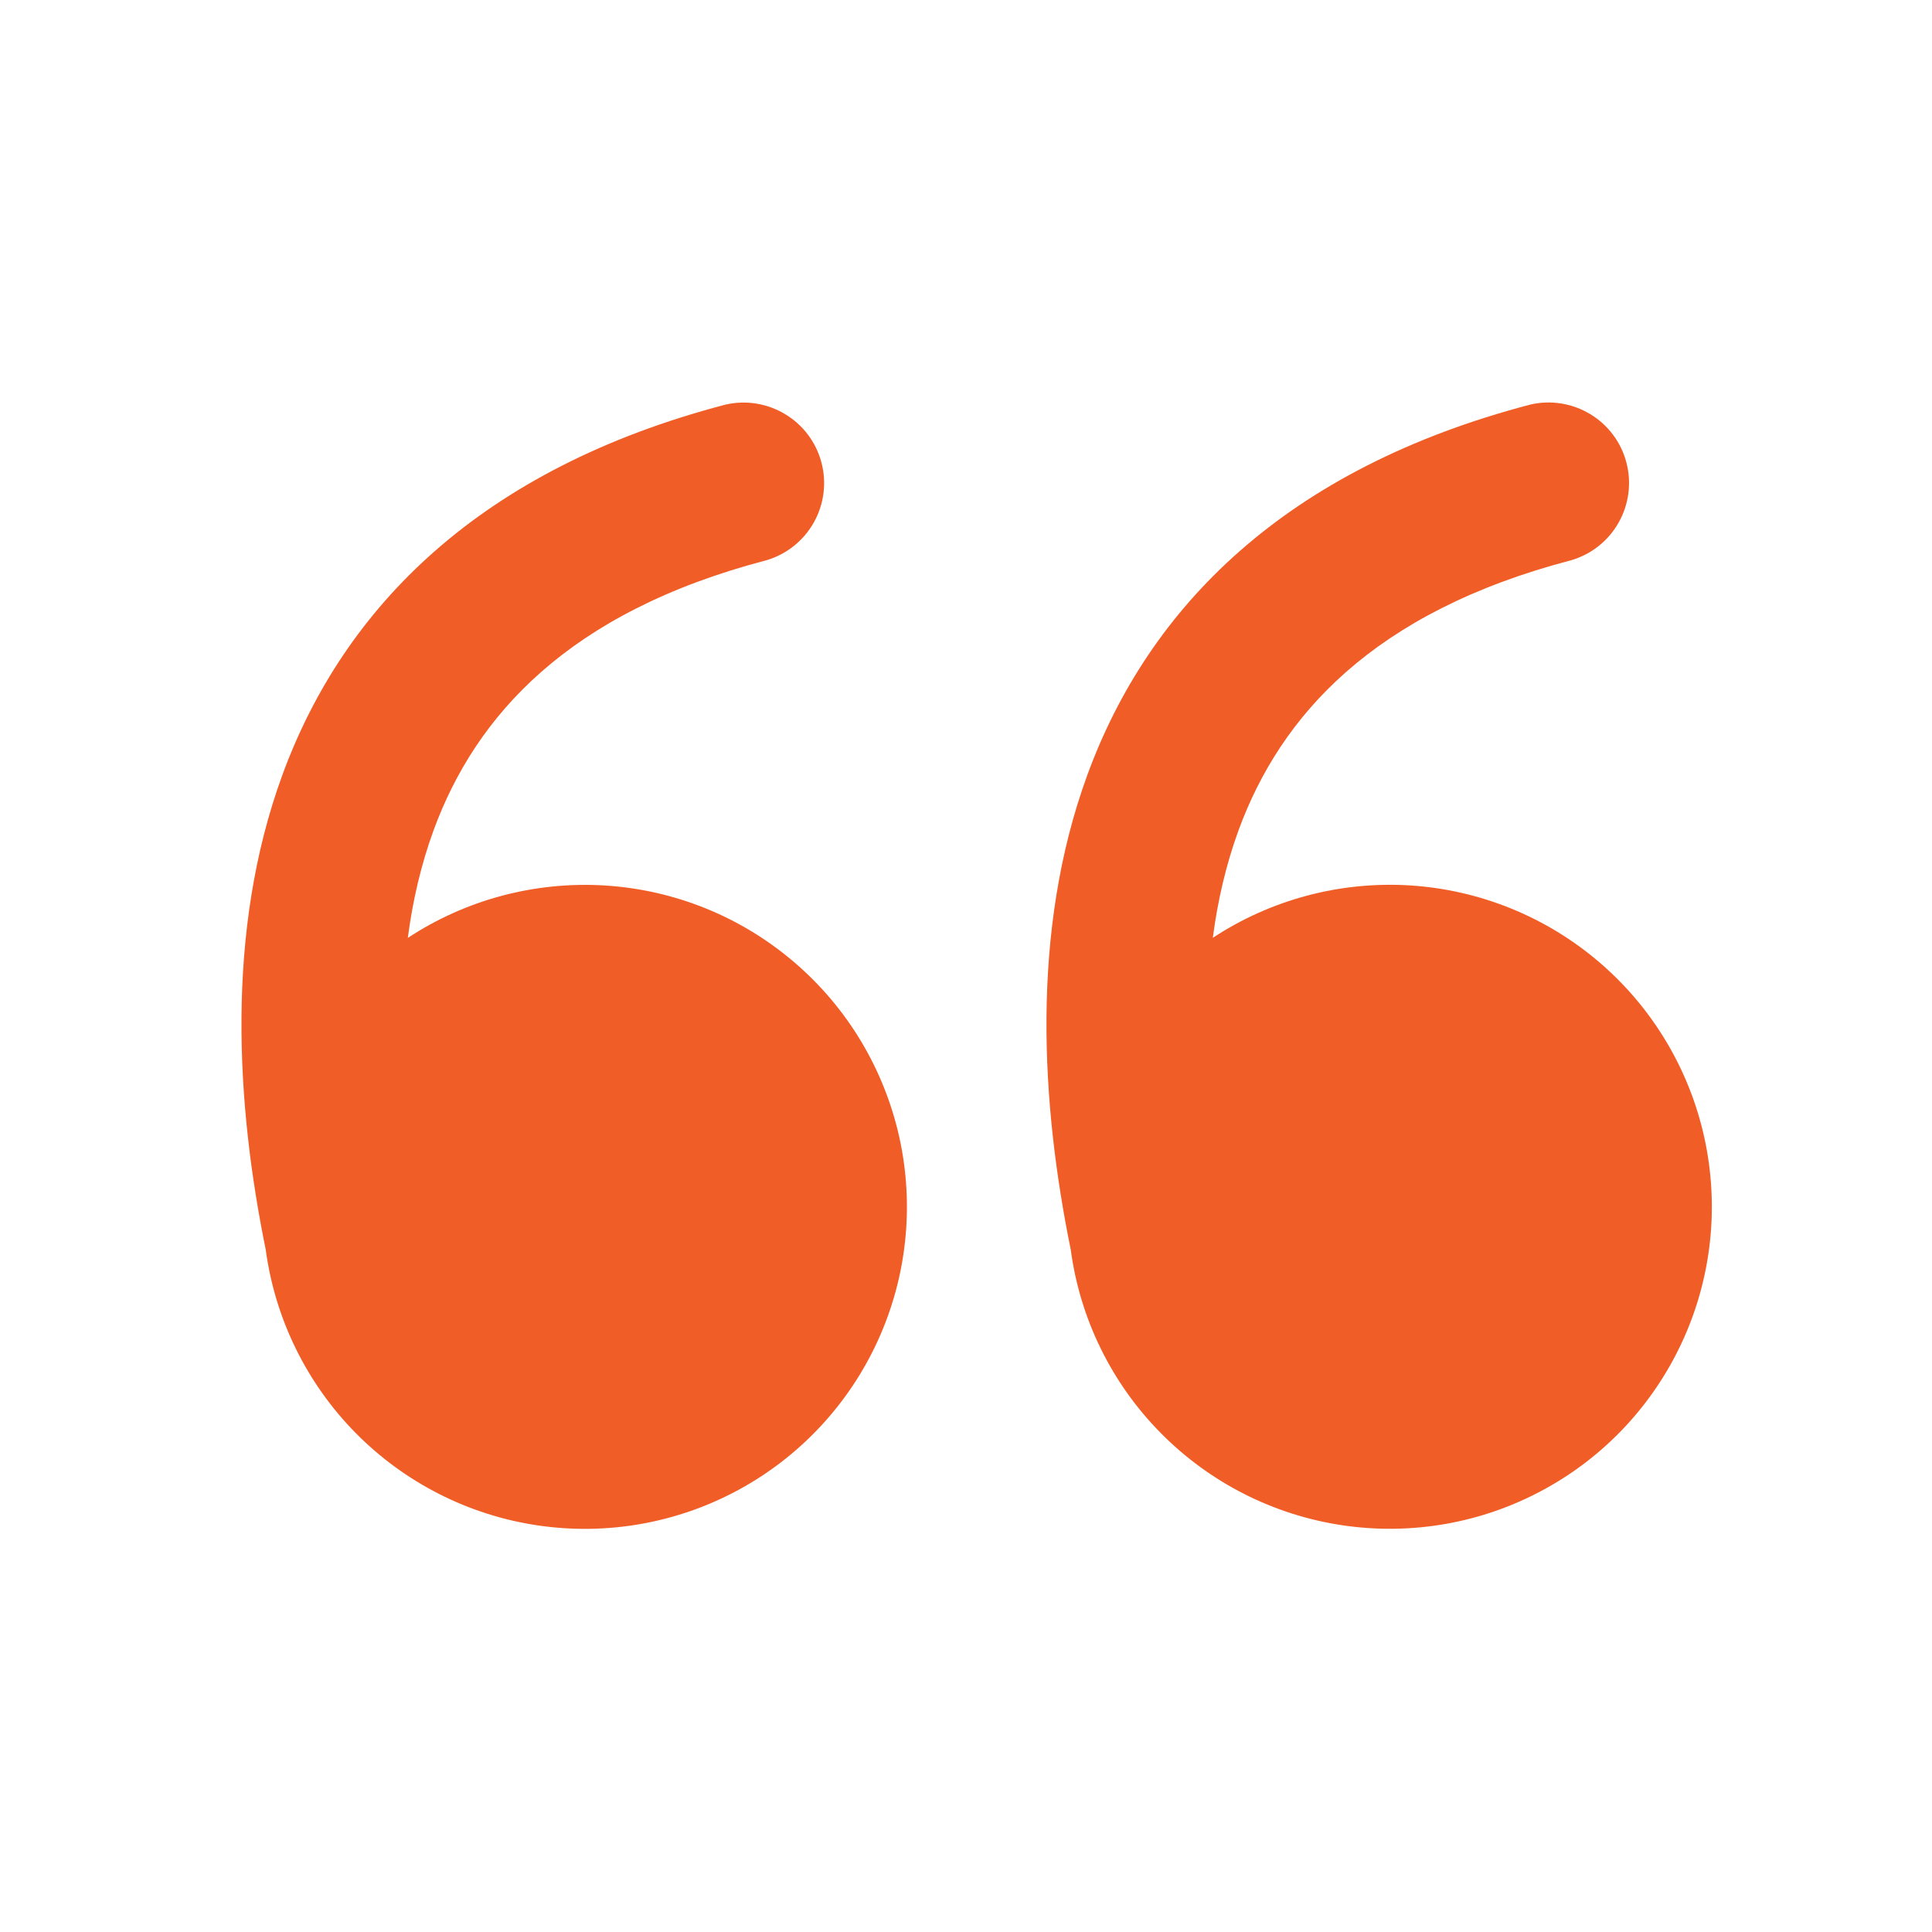 <svg width="24" height="24" viewBox="0 0 24 24" fill="none" xmlns="http://www.w3.org/2000/svg">
<path d="M15.066 11.65C15.791 11.173 16.651 10.945 17.517 10.999C18.383 11.054 19.208 11.389 19.867 11.953C20.526 12.517 20.984 13.281 21.171 14.128C21.358 14.975 21.265 15.861 20.905 16.65C20.545 17.44 19.939 18.091 19.176 18.505C18.414 18.92 17.538 19.075 16.679 18.948C15.821 18.821 15.027 18.418 14.418 17.8C13.808 17.183 13.416 16.383 13.301 15.523C12.936 13.731 12.794 11.576 13.508 9.625C14.274 7.535 15.972 5.821 19.013 5.025C19.266 4.967 19.532 5.01 19.755 5.145C19.977 5.279 20.139 5.495 20.204 5.747C20.27 5.998 20.235 6.266 20.107 6.492C19.98 6.718 19.768 6.886 19.519 6.959C17.059 7.603 15.909 8.889 15.386 10.313C15.231 10.738 15.126 11.187 15.066 11.651" fill="#F15D27"/>
<path d="M5.066 11.651C5.791 11.174 6.651 10.946 7.518 11C8.384 11.055 9.208 11.389 9.867 11.954C10.527 12.518 10.984 13.282 11.172 14.129C11.359 14.976 11.266 15.861 10.906 16.651C10.546 17.441 9.939 18.092 9.177 18.506C8.414 18.921 7.538 19.076 6.68 18.949C5.821 18.822 5.028 18.419 4.418 17.801C3.809 17.183 3.417 16.384 3.301 15.524C2.936 13.732 2.794 11.577 3.508 9.626C4.274 7.536 5.972 5.822 9.013 5.026C9.267 4.968 9.533 5.011 9.755 5.146C9.978 5.28 10.139 5.496 10.205 5.748C10.271 5.999 10.236 6.267 10.108 6.493C9.98 6.719 9.769 6.887 9.519 6.96C7.059 7.604 5.909 8.89 5.386 10.314C5.231 10.739 5.126 11.188 5.066 11.652" fill="#F15D27"/>
</svg>
